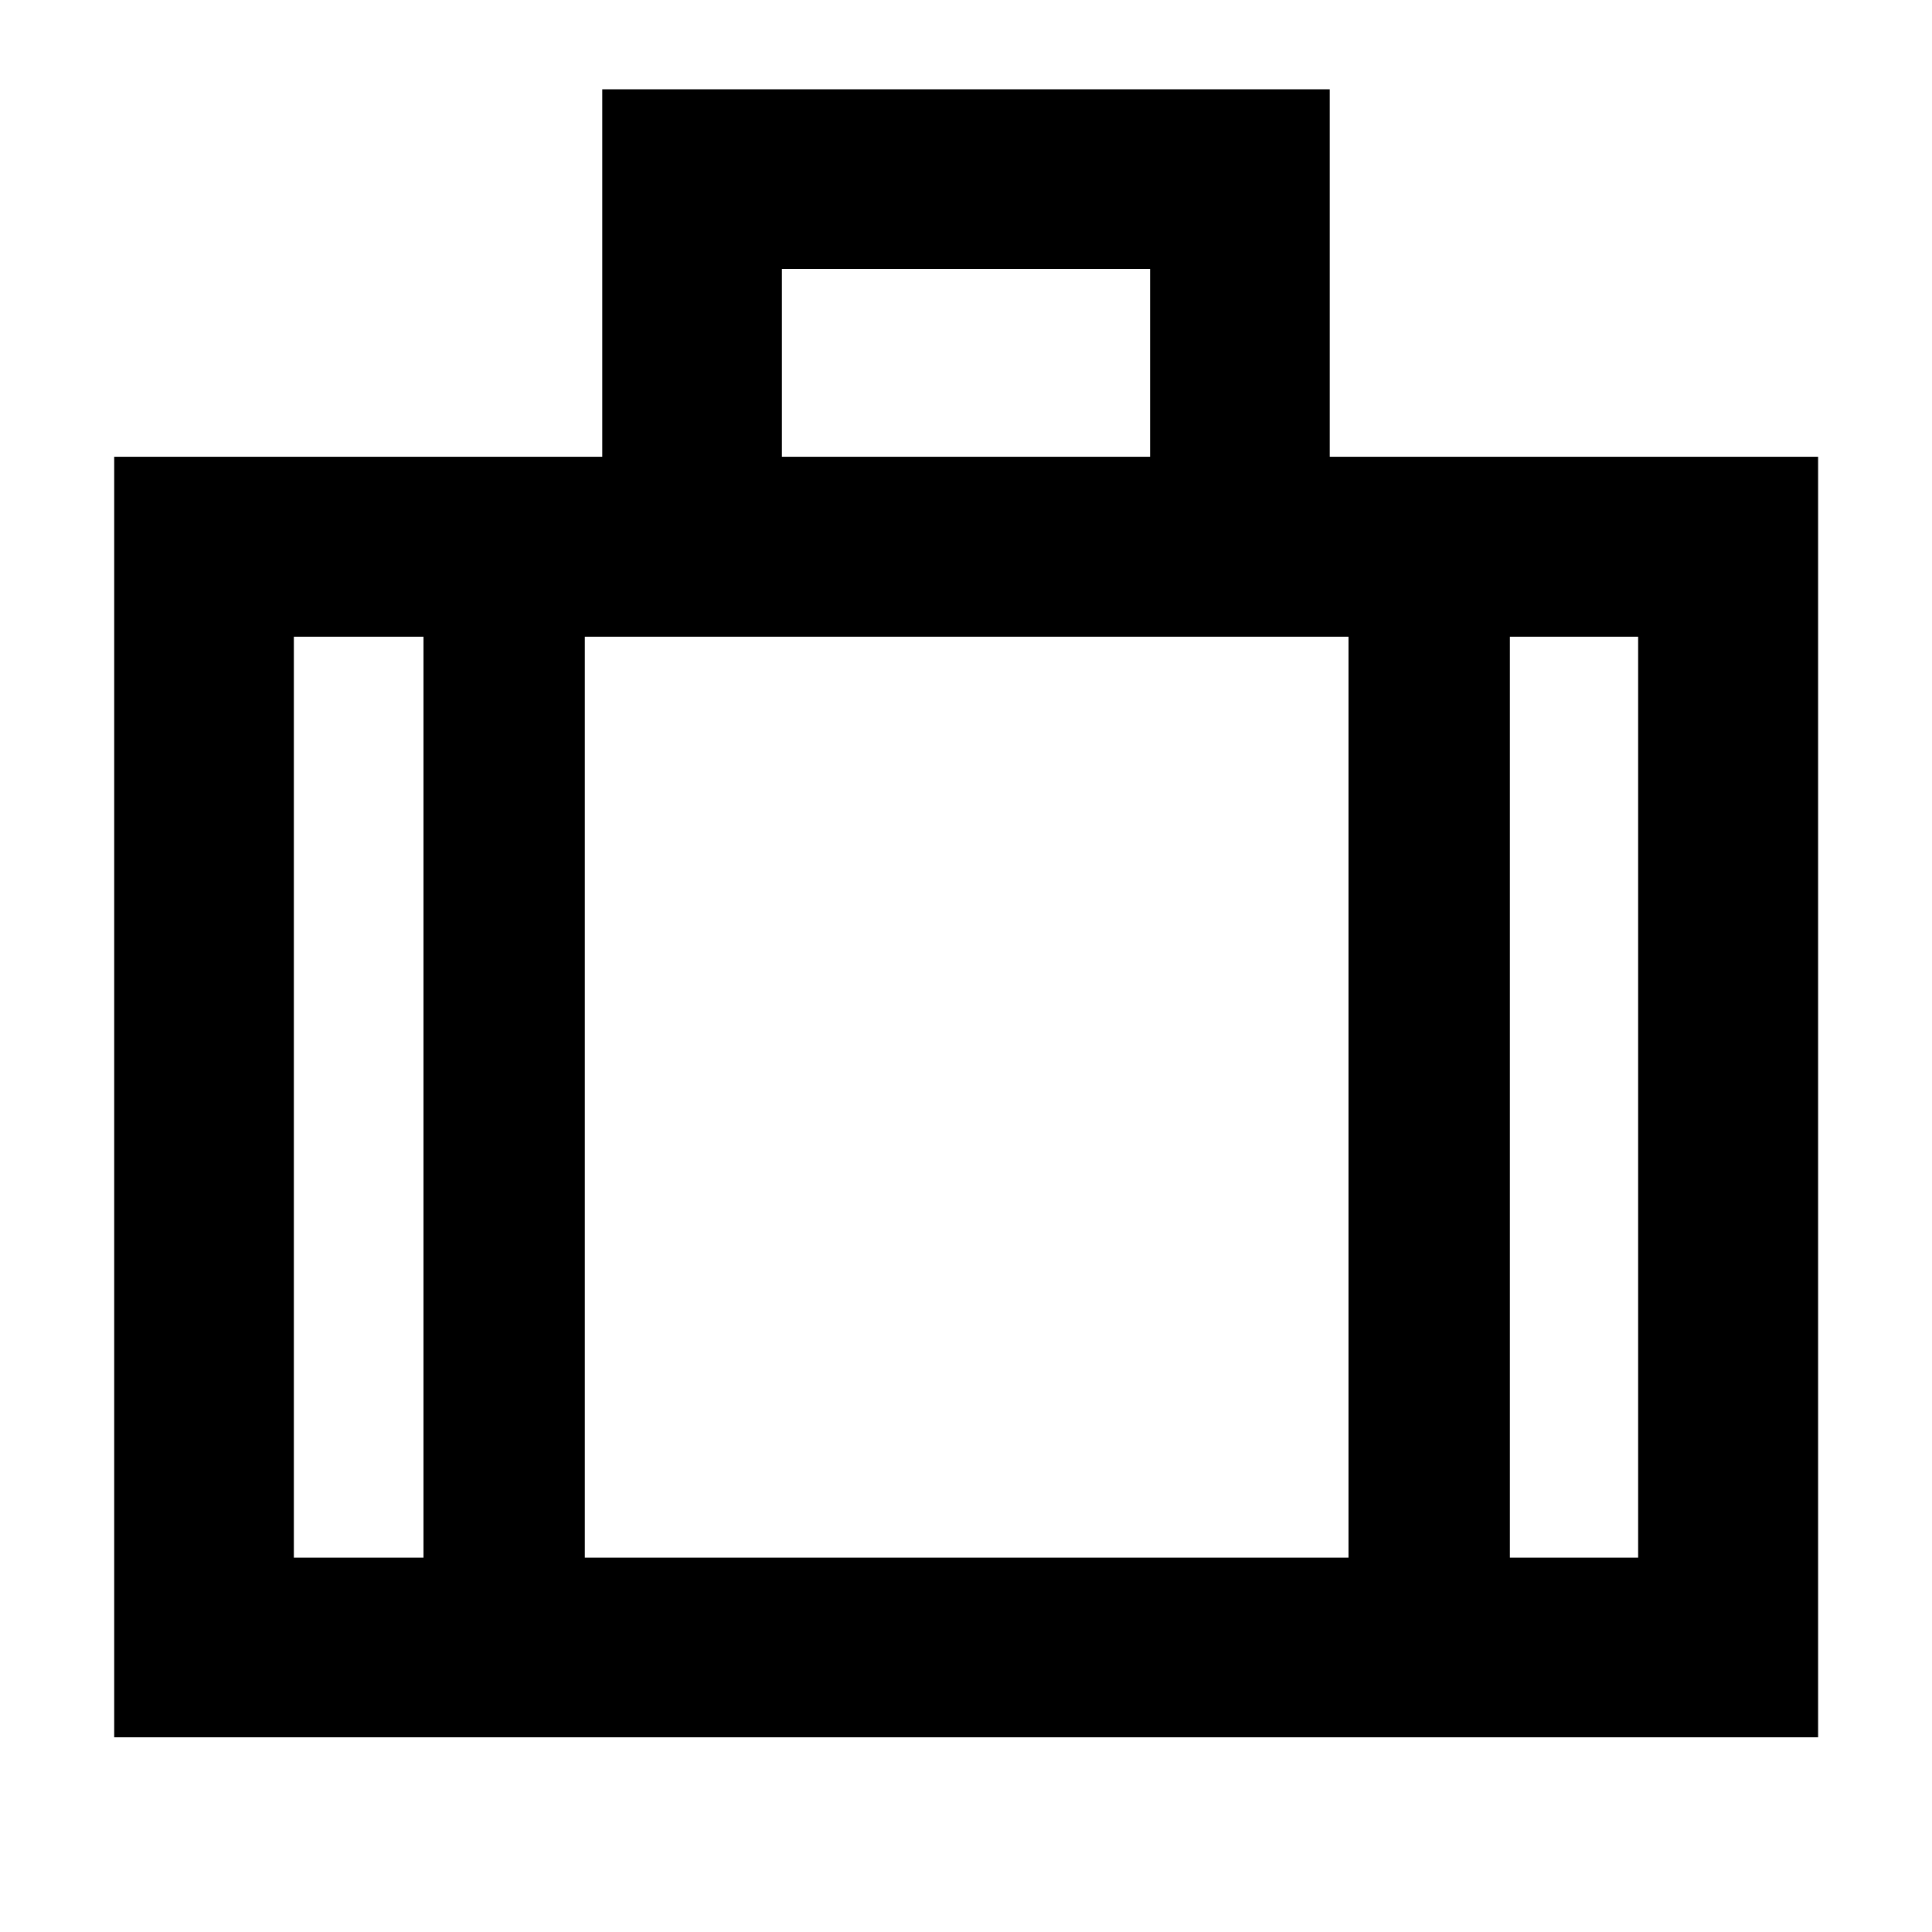 <svg xmlns="http://www.w3.org/2000/svg" height="40" viewBox="0 -960 960 960" width="40"><path d="M56.75-96.75v-636.29h242.51v-182.59h361.48v182.59h242.67v636.29H56.75Zm331.77-636.29h182.96v-93.33H388.52v93.33Zm-178.1 89.42h-64.41v457.61h64.41v-457.61Zm459.65 457.61v-457.61H290.59v457.61h379.48Zm80.18-457.61v457.61h63.74v-457.61h-63.74ZM480-416.45Z"/></svg>